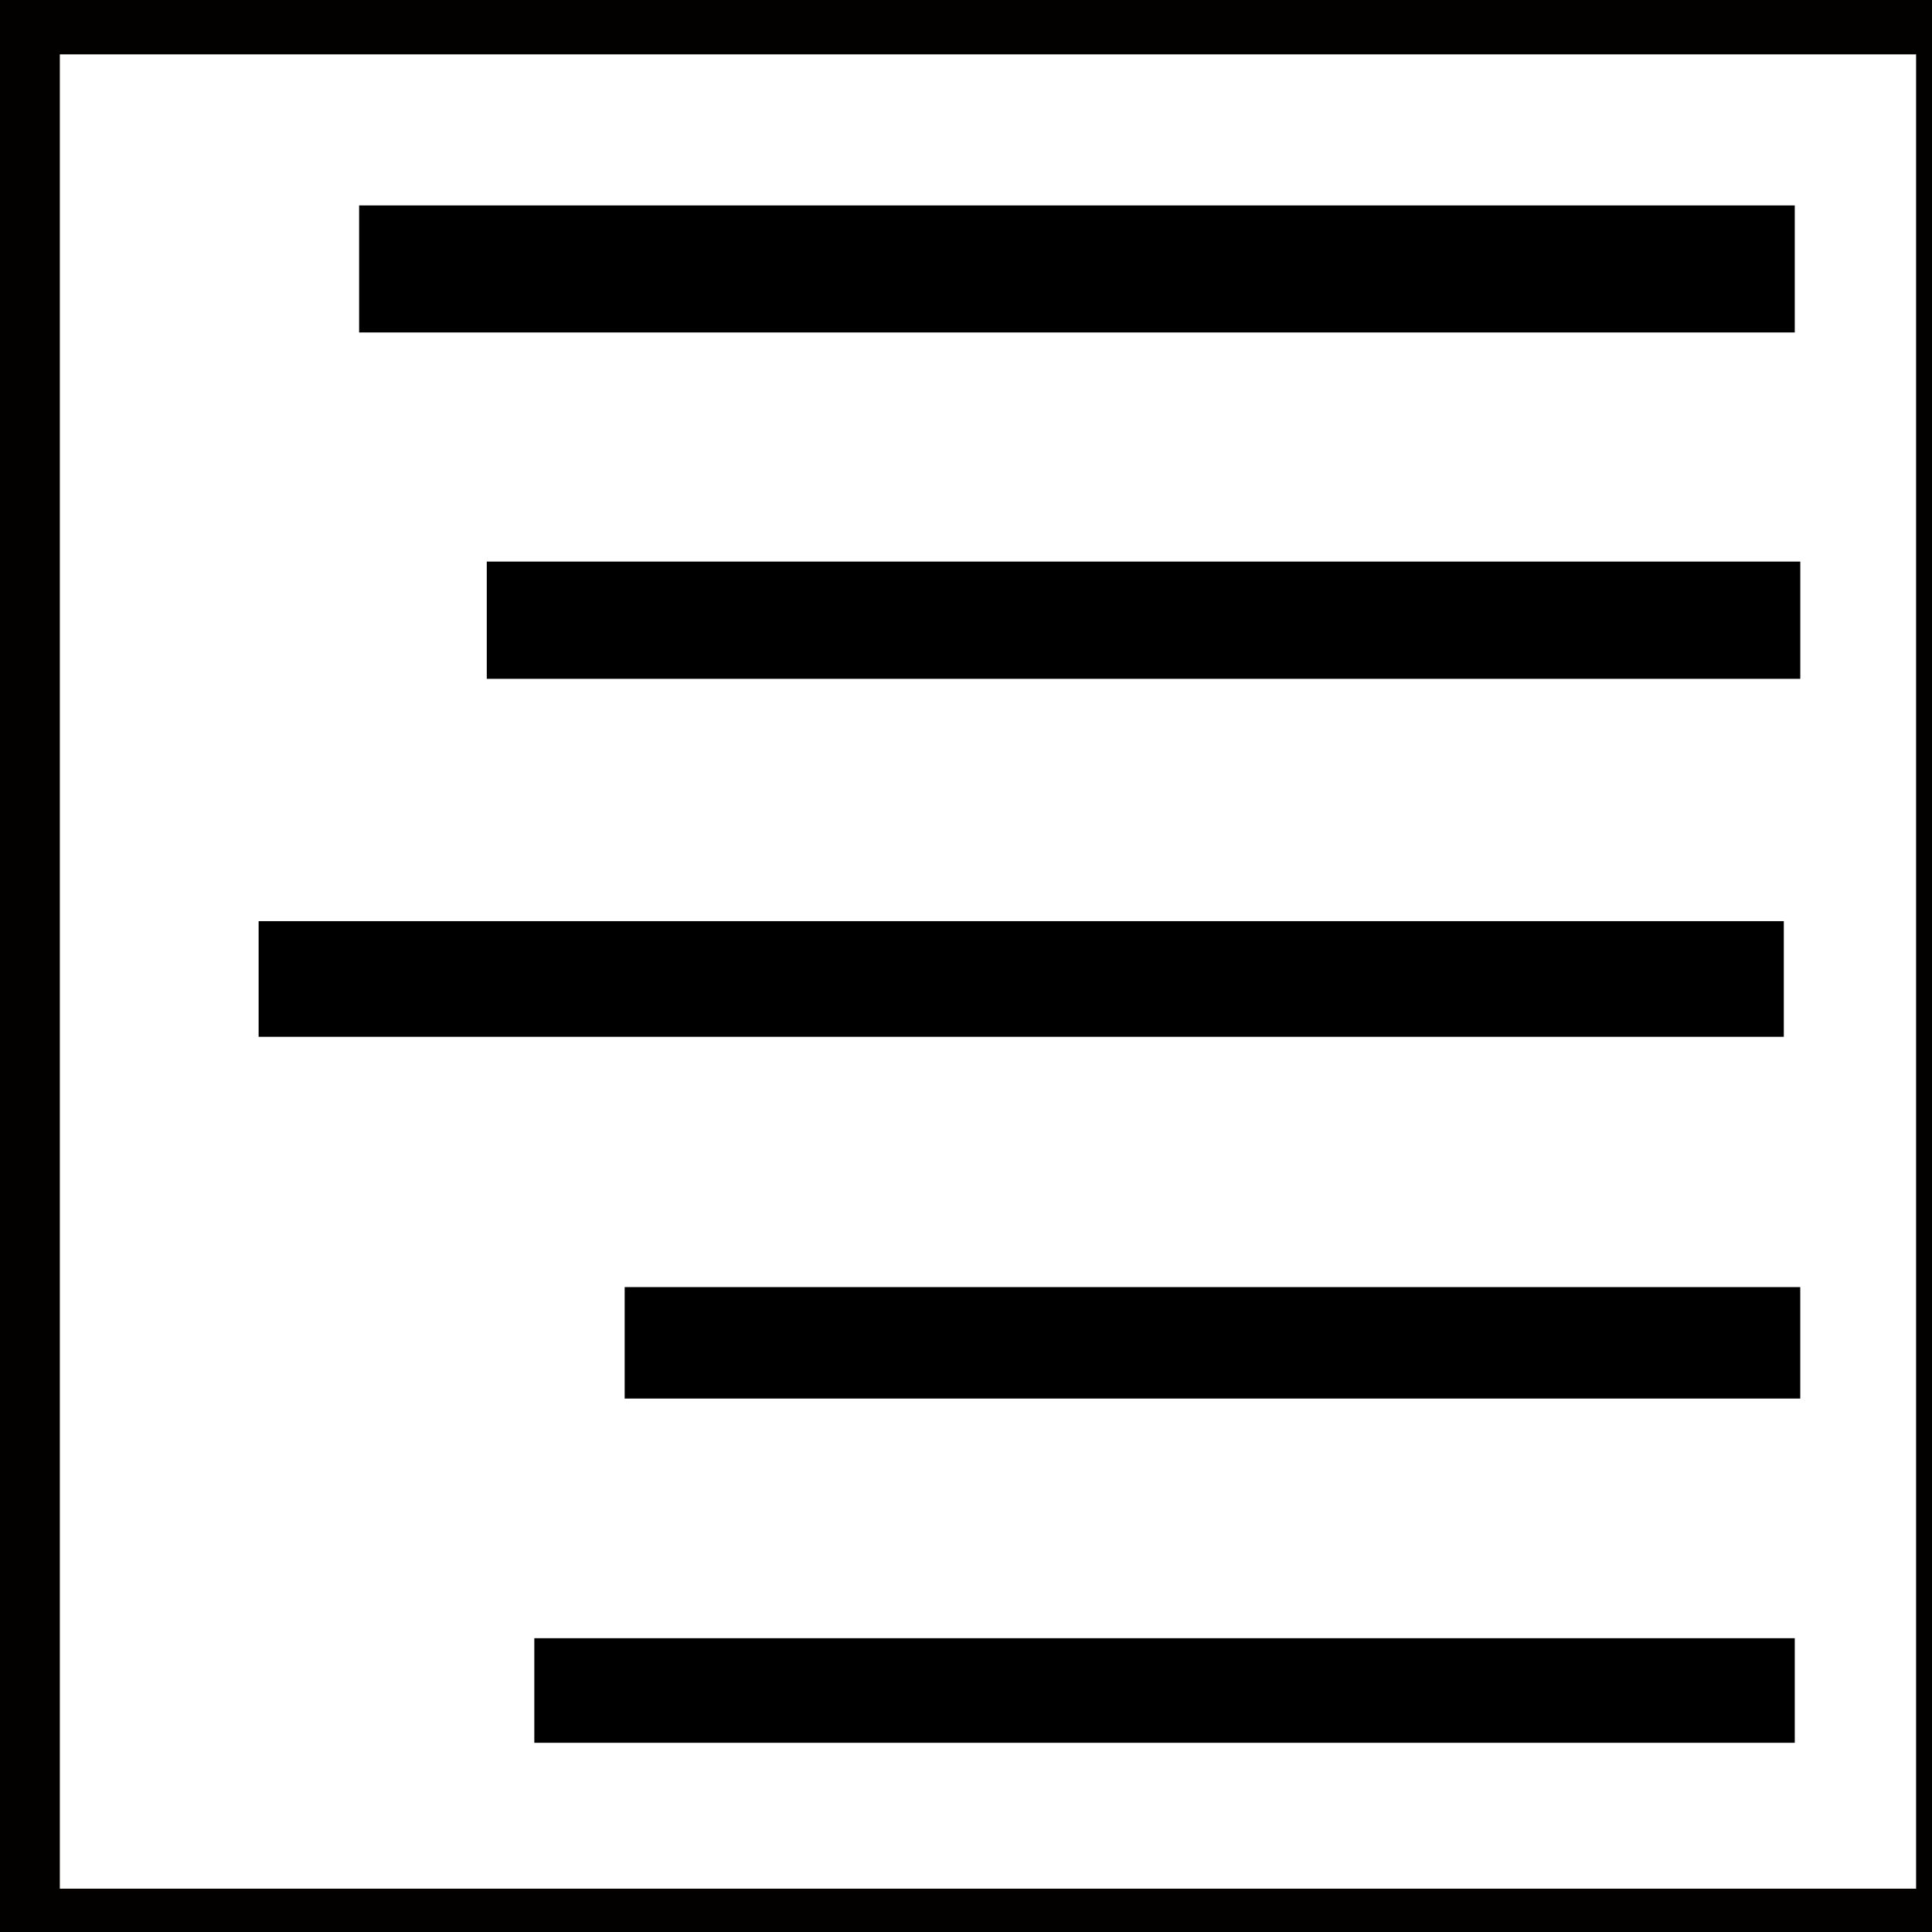 <?xml version="1.0" encoding="UTF-8" standalone="no"?>
<!-- Created with Inkscape (http://www.inkscape.org/) -->

<svg
   xmlns:dc="http://purl.org/dc/elements/1.1/"
   xmlns:cc="http://creativecommons.org/ns#"
   xmlns:rdf="http://www.w3.org/1999/02/22-rdf-syntax-ns#"
   xmlns:svg="http://www.w3.org/2000/svg"
   xmlns="http://www.w3.org/2000/svg"
   xmlns:xlink="http://www.w3.org/1999/xlink"
   xmlns:sodipodi="http://sodipodi.sourceforge.net/DTD/sodipodi-0.dtd"
   xmlns:inkscape="http://www.inkscape.org/namespaces/inkscape"
   width="64px"
   height="64px"
   id="svg2860"
   sodipodi:version="0.32"
   inkscape:version="0.48.1 r9760"
   sodipodi:docname="SpreadsheetAlignRight.svg"
   inkscape:output_extension="org.inkscape.output.svg.inkscape"
   version="1.1">
  <rect width="100%" height="100%" fill="#808080" stroke="none"/>
  <defs
     id="defs2862">
    <radialGradient
       inkscape:collect="always"
       xlink:href="#linearGradient3377"
       id="radialGradient3692"
       cx="45.883"
       cy="28.87"
       fx="45.883"
       fy="28.87"
       r="19.467"
       gradientUnits="userSpaceOnUse" />
    <radialGradient
       inkscape:collect="always"
       xlink:href="#linearGradient3377"
       id="radialGradient3703"
       gradientUnits="userSpaceOnUse"
       cx="135.383"
       cy="97.37"
       fx="135.383"
       fy="97.37"
       r="19.467"
       gradientTransform="matrix(0.974,0.225,-0.462,2.002,48.488,-127.999)" />
    <linearGradient
       id="linearGradient3377">
      <stop
         id="stop3379"
         offset="0"
         style="stop-color:#faff2b;stop-opacity:1;" />
      <stop
         id="stop3381"
         offset="1"
         style="stop-color:#ffaa00;stop-opacity:1;" />
    </linearGradient>
    <radialGradient
       inkscape:collect="always"
       xlink:href="#linearGradient3377"
       id="radialGradient3705"
       gradientUnits="userSpaceOnUse"
       cx="148.883"
       cy="81.87"
       fx="148.883"
       fy="81.87"
       r="19.467"
       gradientTransform="matrix(1.385,-0.051,0.037,0.999,-60.392,7.704)" />
    <inkscape:perspective
       sodipodi:type="inkscape:persp3d"
       inkscape:vp_x="0 : 32 : 1"
       inkscape:vp_y="0 : 1000 : 0"
       inkscape:vp_z="64 : 32 : 1"
       inkscape:persp3d-origin="32 : 21.333333 : 1"
       id="perspective2868" />
  </defs>
  <sodipodi:namedview
     id="base"
     pagecolor="#ffffff"
     bordercolor="#666666"
     borderopacity="1.0"
     inkscape:pageopacity="0.0"
     inkscape:pageshadow="2"
     inkscape:zoom="5.5"
     inkscape:cx="10.658514"
     inkscape:cy="35.257738"
     inkscape:current-layer="layer1"
     showgrid="true"
     inkscape:document-units="px"
     inkscape:grid-bbox="true"
     inkscape:window-width="1600"
     inkscape:window-height="876"
     inkscape:window-x="0"
     inkscape:window-y="24"
     inkscape:window-maximized="1" />
  <g
     id="layer1"
     inkscape:label="Layer 1"
     inkscape:groupmode="layer">
    <rect
       style="fill:#ffffff;fill-opacity:1;stroke:#030000;stroke-width:3.6;stroke-linecap:round;stroke-linejoin:round;stroke-miterlimit:4;stroke-opacity:1;stroke-dasharray:none"
       id="rect3068"
       width="65.091"
       height="64.364"
       x="0.182"
       y="0" />
    <rect
       style="color:#000000;fill:#ffffff;fill-opacity:1;fill-rule:nonzero;stroke:none;stroke-width:4;stroke-linecap:butt;stroke-linejoin:round;stroke-miterlimit:4;stroke-opacity:1;stroke-dasharray:none;stroke-dashoffset:0;marker:none;visibility:visible;display:inline;overflow:visible;enable-background:accumulate"
       id="rect3002"
       width="56.182"
       height="46.545"
       x="4"
       y="9.273" />
    <path
       style="fill:none;stroke:#000000;stroke-width:3.884;stroke-linecap:butt;stroke-linejoin:miter;stroke-miterlimit:4;stroke-opacity:1;stroke-dasharray:none"
       d="m 16.125,20.545 43.512,0"
       id="path3790"
       inkscape:connector-curvature="0" />
    <path
       style="fill:none;stroke:#000000;stroke-width:3.831;stroke-linecap:butt;stroke-linejoin:miter;stroke-miterlimit:4;stroke-opacity:1;stroke-dasharray:none"
       d="m 8.567,32.43 50.524,0"
       id="path3794"
       inkscape:connector-curvature="0" />
    <path
       style="fill:none;stroke:#000000;stroke-width:3.692;stroke-linecap:butt;stroke-linejoin:miter;stroke-miterlimit:4;stroke-opacity:1;stroke-dasharray:none"
       d="m 20.693,44.483 38.943,0"
       id="path3796"
       inkscape:connector-curvature="0" />
    <path
       style="fill:none;stroke:#000000;stroke-width:4.208;stroke-linecap:butt;stroke-linejoin:miter;stroke-miterlimit:4;stroke-opacity:1;stroke-dasharray:none"
       d="m 11.896,8.909 47.558,0"
       id="path3790-8"
       inkscape:connector-curvature="0" />
    <path
       style="fill:none;stroke:#000000;stroke-width:3.465;stroke-linecap:butt;stroke-linejoin:miter;stroke-miterlimit:4;stroke-opacity:1;stroke-dasharray:none"
       d="m 17.7,56 41.754,0"
       id="path3790-4"
       inkscape:connector-curvature="0" />
  </g>
</svg>
